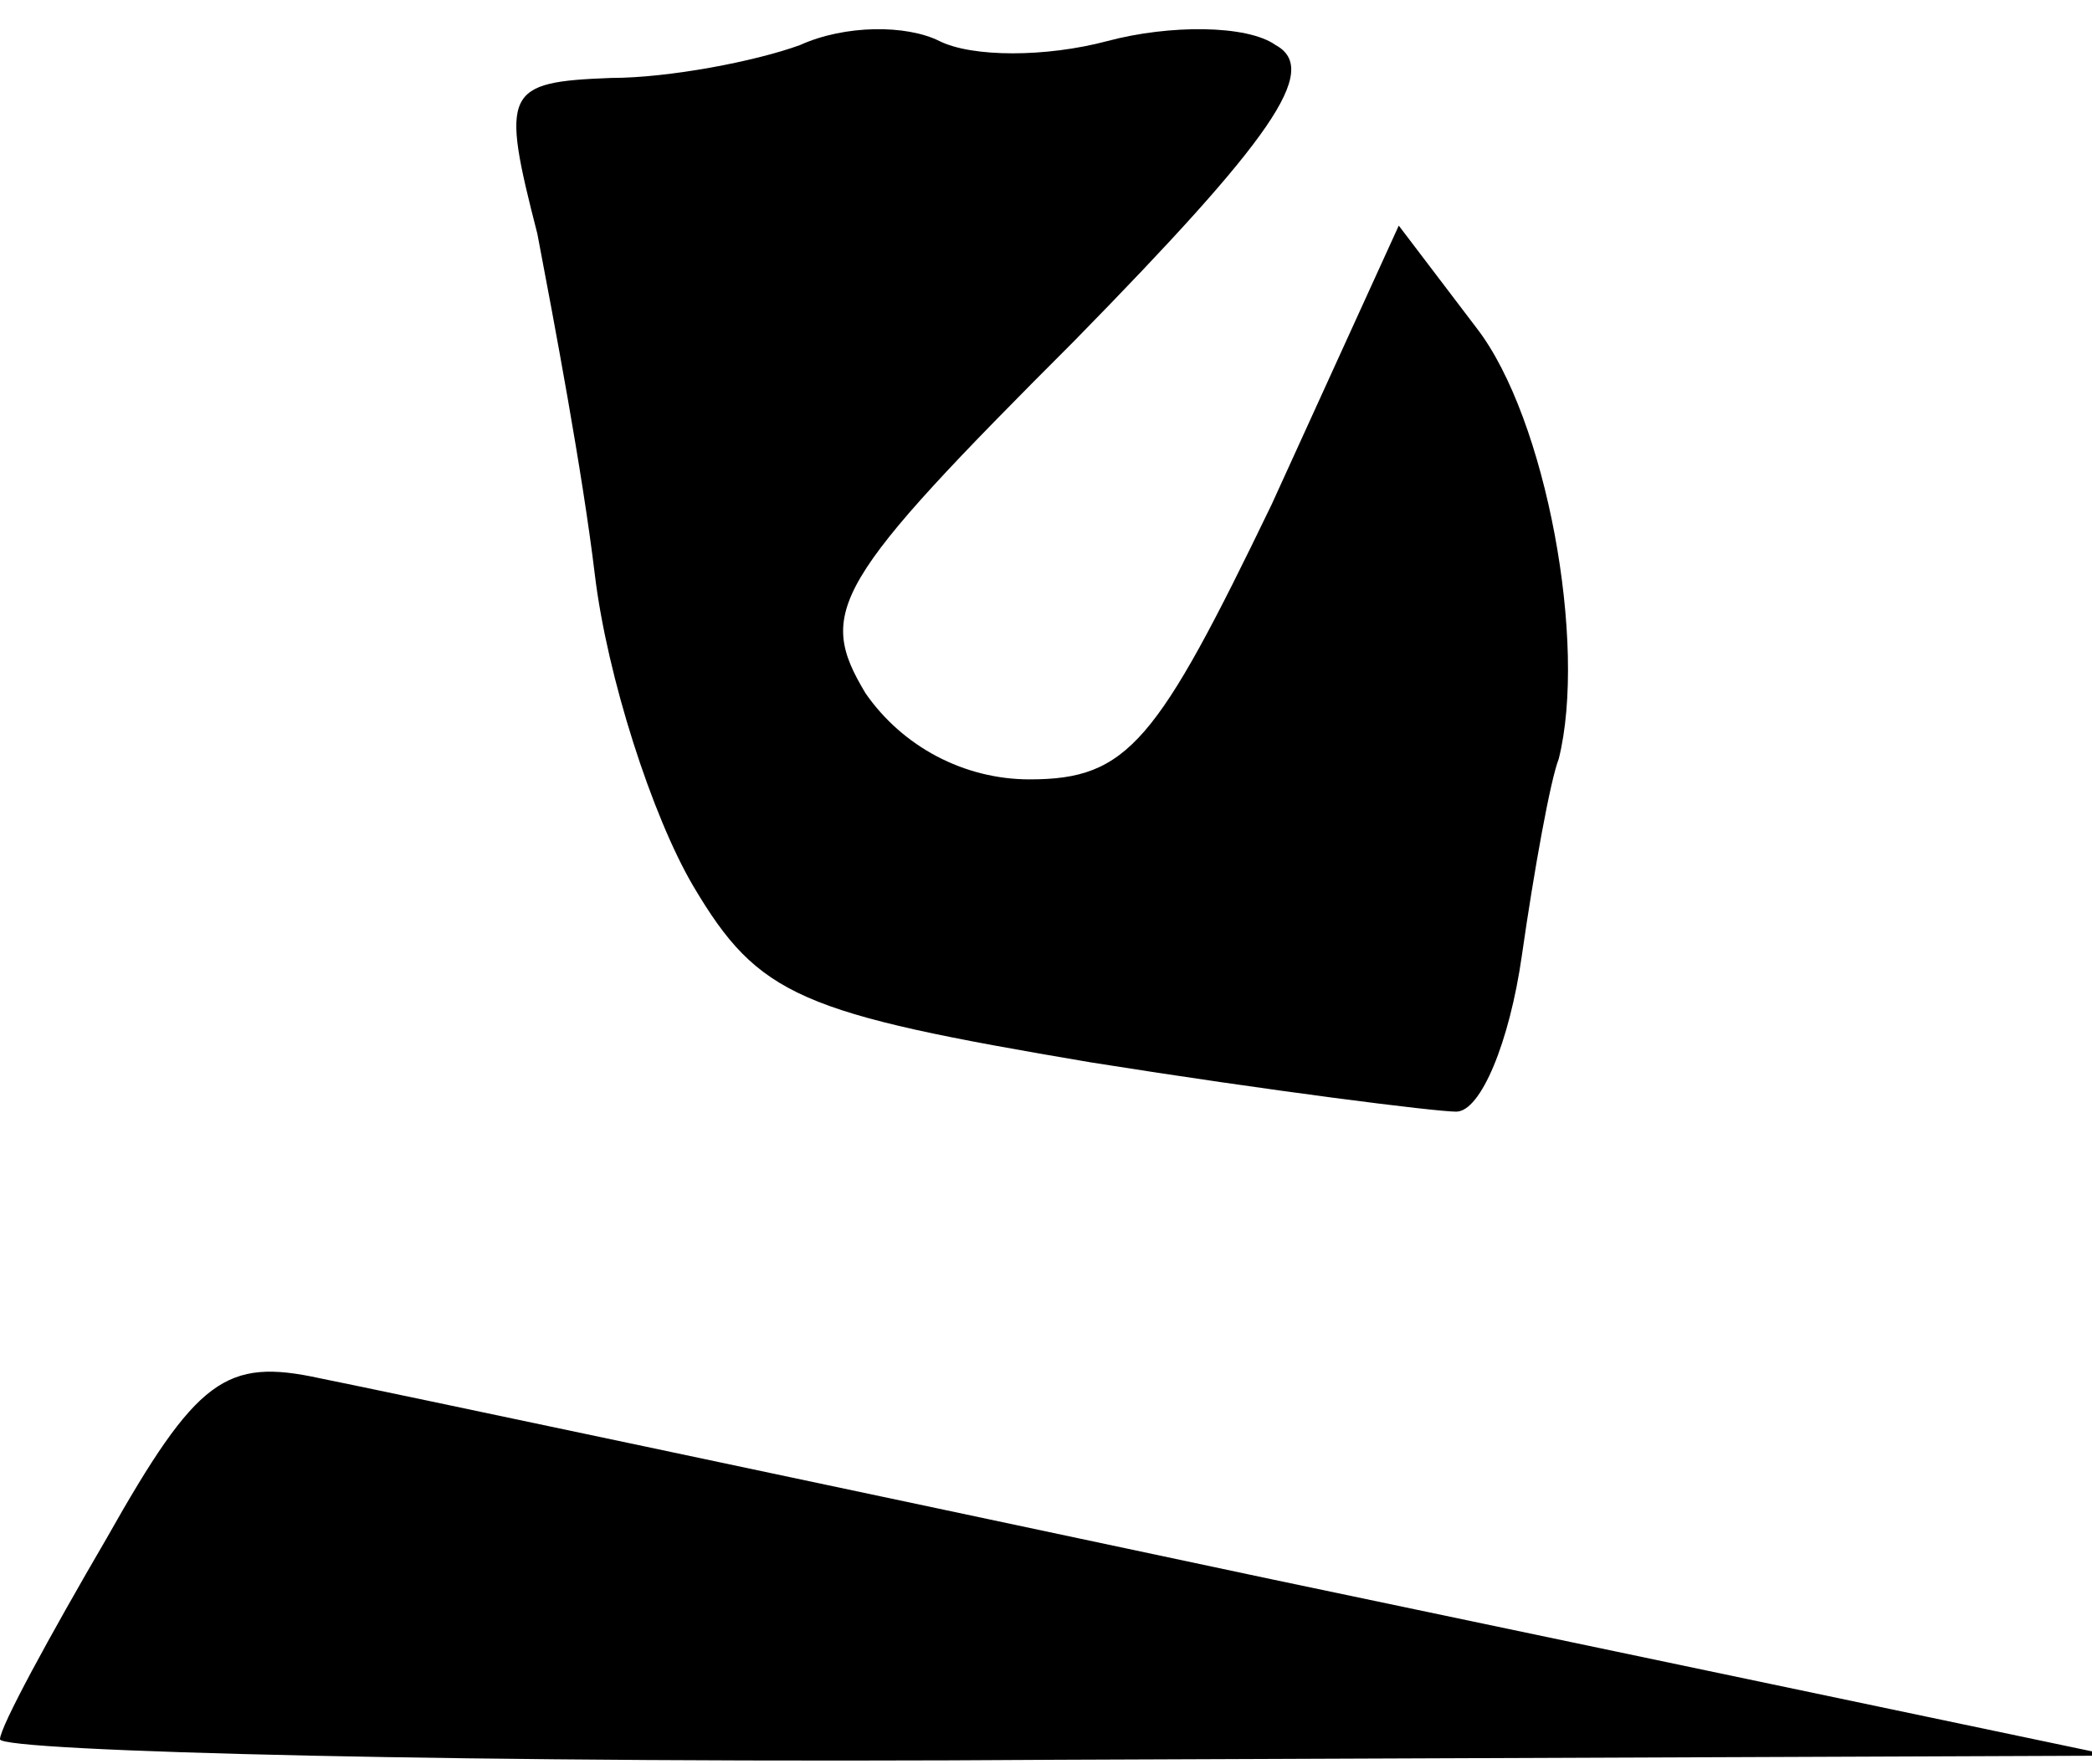 <?xml version="1.0" standalone="no"?>
<!DOCTYPE svg PUBLIC "-//W3C//DTD SVG 20010904//EN"
 "http://www.w3.org/TR/2001/REC-SVG-20010904/DTD/svg10.dtd">
<svg version="1.0" xmlns="http://www.w3.org/2000/svg"
 width="51pt" height="43pt" viewBox="0 0 51 43"
 preserveAspectRatio="xMidYMid meet">
<g transform="translate(0,43) scale(0.1,-0.1)"
fill="#000000" stroke="none">
<path fill="#000000" stroke="none" d="M195 419 c-11 -4 -32 -8 -46 -8 -26 -1
-27 -3 -18 -38 4 -21 11 -58 14 -83 3 -25 14 -59 24 -76 16 -27 26 -31 97 -43
44 -7 84 -12 89 -12 6 0 13 17 16 38 3 21 7 43 9 48 7 28 -3 83 -20 105 l-19
25 -31 -68 c-28 -58 -35 -67 -59 -67 -16 0 -31 8 -40 21 -12 20 -8 27 51 86
48 49 60 66 49 72 -7 5 -26 5 -41 1 -15 -4 -33 -4 -41 0 -8 4 -23 4 -34 -1z"/>
<path fill="#000000" stroke="none" d="M26 55 c-14 -24 -26 -46 -26 -49 0 -3
116 -6 258 -5 l257 1 -205 43 c-113 24 -217 46 -232 49 -23 5 -30 0 -52 -39z"/>
</g>
</svg>
